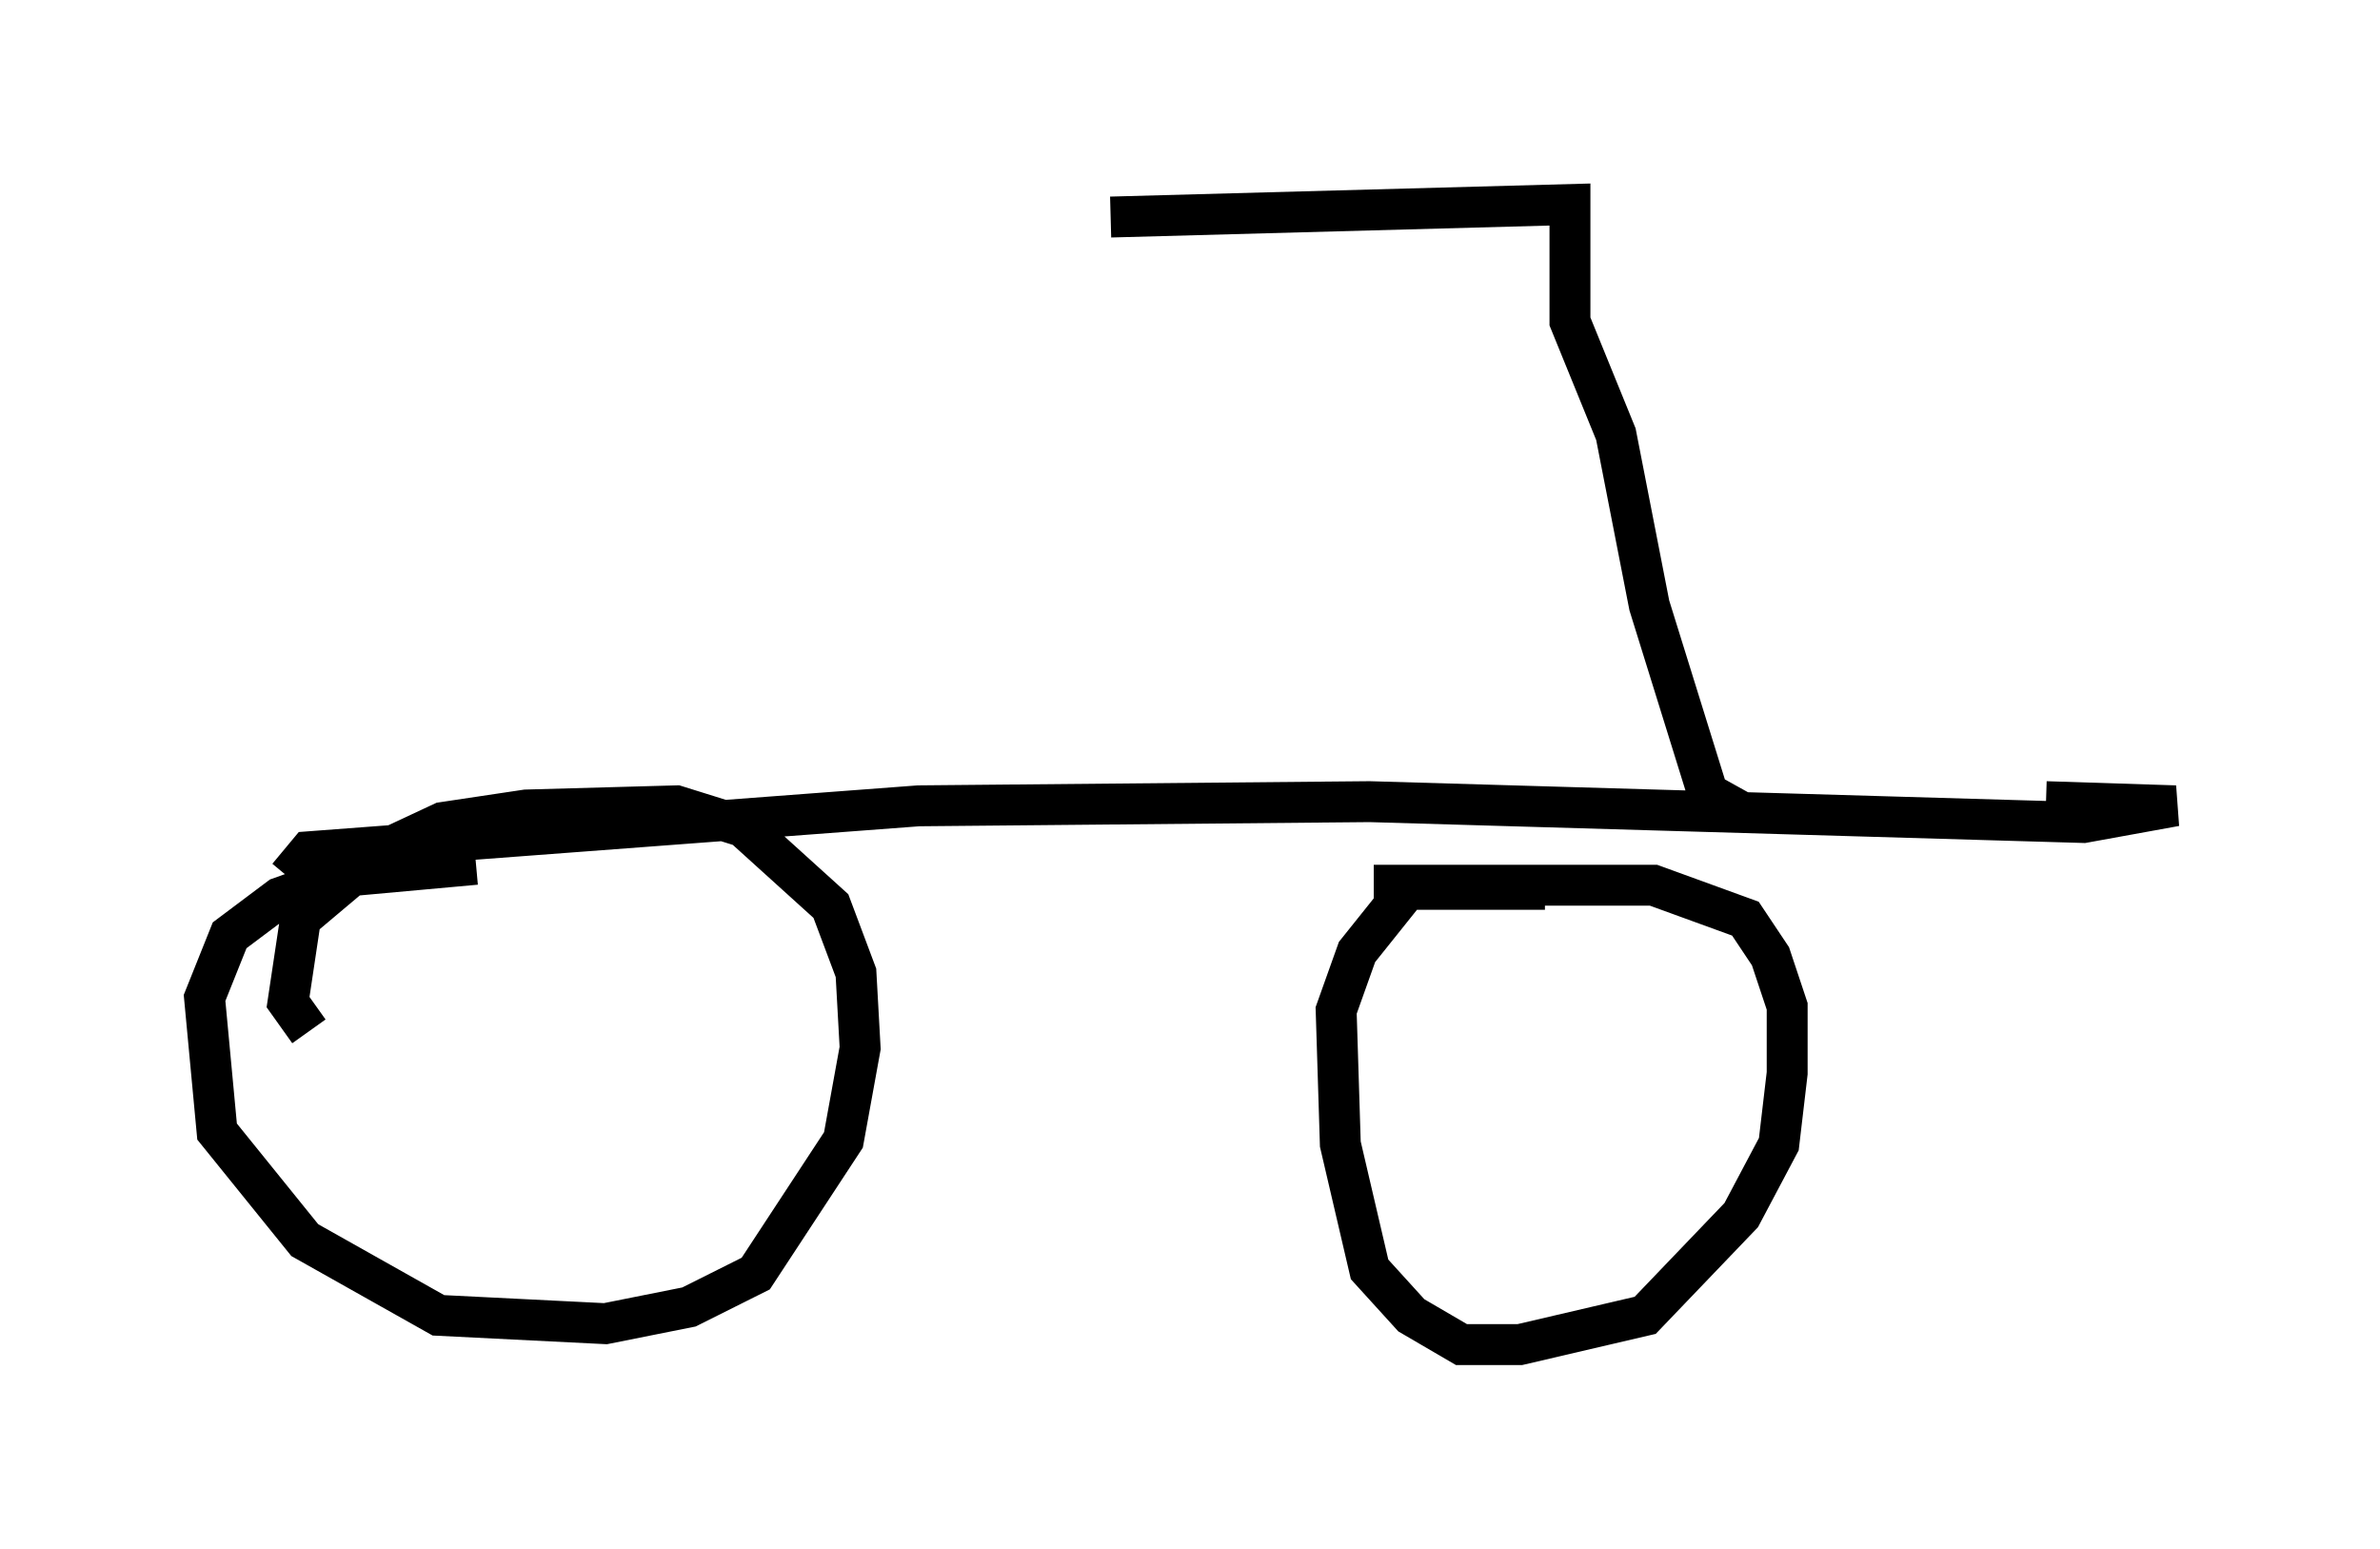 <?xml version="1.0" encoding="utf-8" ?>
<svg baseProfile="full" height="37.869" version="1.1" width="58.184" xmlns="http://www.w3.org/2000/svg" xmlns:ev="http://www.w3.org/2001/xml-events" xmlns:xlink="http://www.w3.org/1999/xlink"><defs /><rect fill="white" height="37.869" width="58.184" x="0" y="0" /><path d="M32.563, 22.15 m1.021, -0.51 l6.84, 0.0 2.246, 0.817 l0.613, 0.919 0.408, 1.225 l0.0, 1.633 -0.204, 1.735 l-0.919, 1.735 -2.348, 2.45 l-3.063, 0.715 -1.429, 0.0 l-1.225, -0.715 -1.021, -1.123 l-0.715, -3.063 -0.102, -3.267 l0.51, -1.429 1.225, -1.531 l3.369, 0.0 m-30.217, 3.471 l-0.51, -0.715 0.306, -2.042 l1.94, -1.633 1.531, -0.715 l2.042, -0.306 3.675, -0.102 l1.633, 0.51 2.144, 1.94 l0.613, 1.633 0.102, 1.838 l-0.408, 2.246 -2.144, 3.267 l-1.633, 0.817 -2.042, 0.408 l-4.083, -0.204 -3.267, -1.838 l-2.144, -2.654 -0.306, -3.267 l0.613, -1.531 1.225, -0.919 l1.429, -0.51 3.369, -0.306 m-4.594, 0.306 l0.51, -0.613 14.904, -1.123 l11.025, -0.102 17.456, 0.51 l2.246, -0.408 -3.165, -0.102 m-7.35, 0.306 l-0.919, -0.51 -1.429, -4.594 l-0.817, -4.185 -1.123, -2.756 l0.0, -2.858 -11.229, 0.306 " fill="none" stroke="black" stroke-width="1" /></svg>